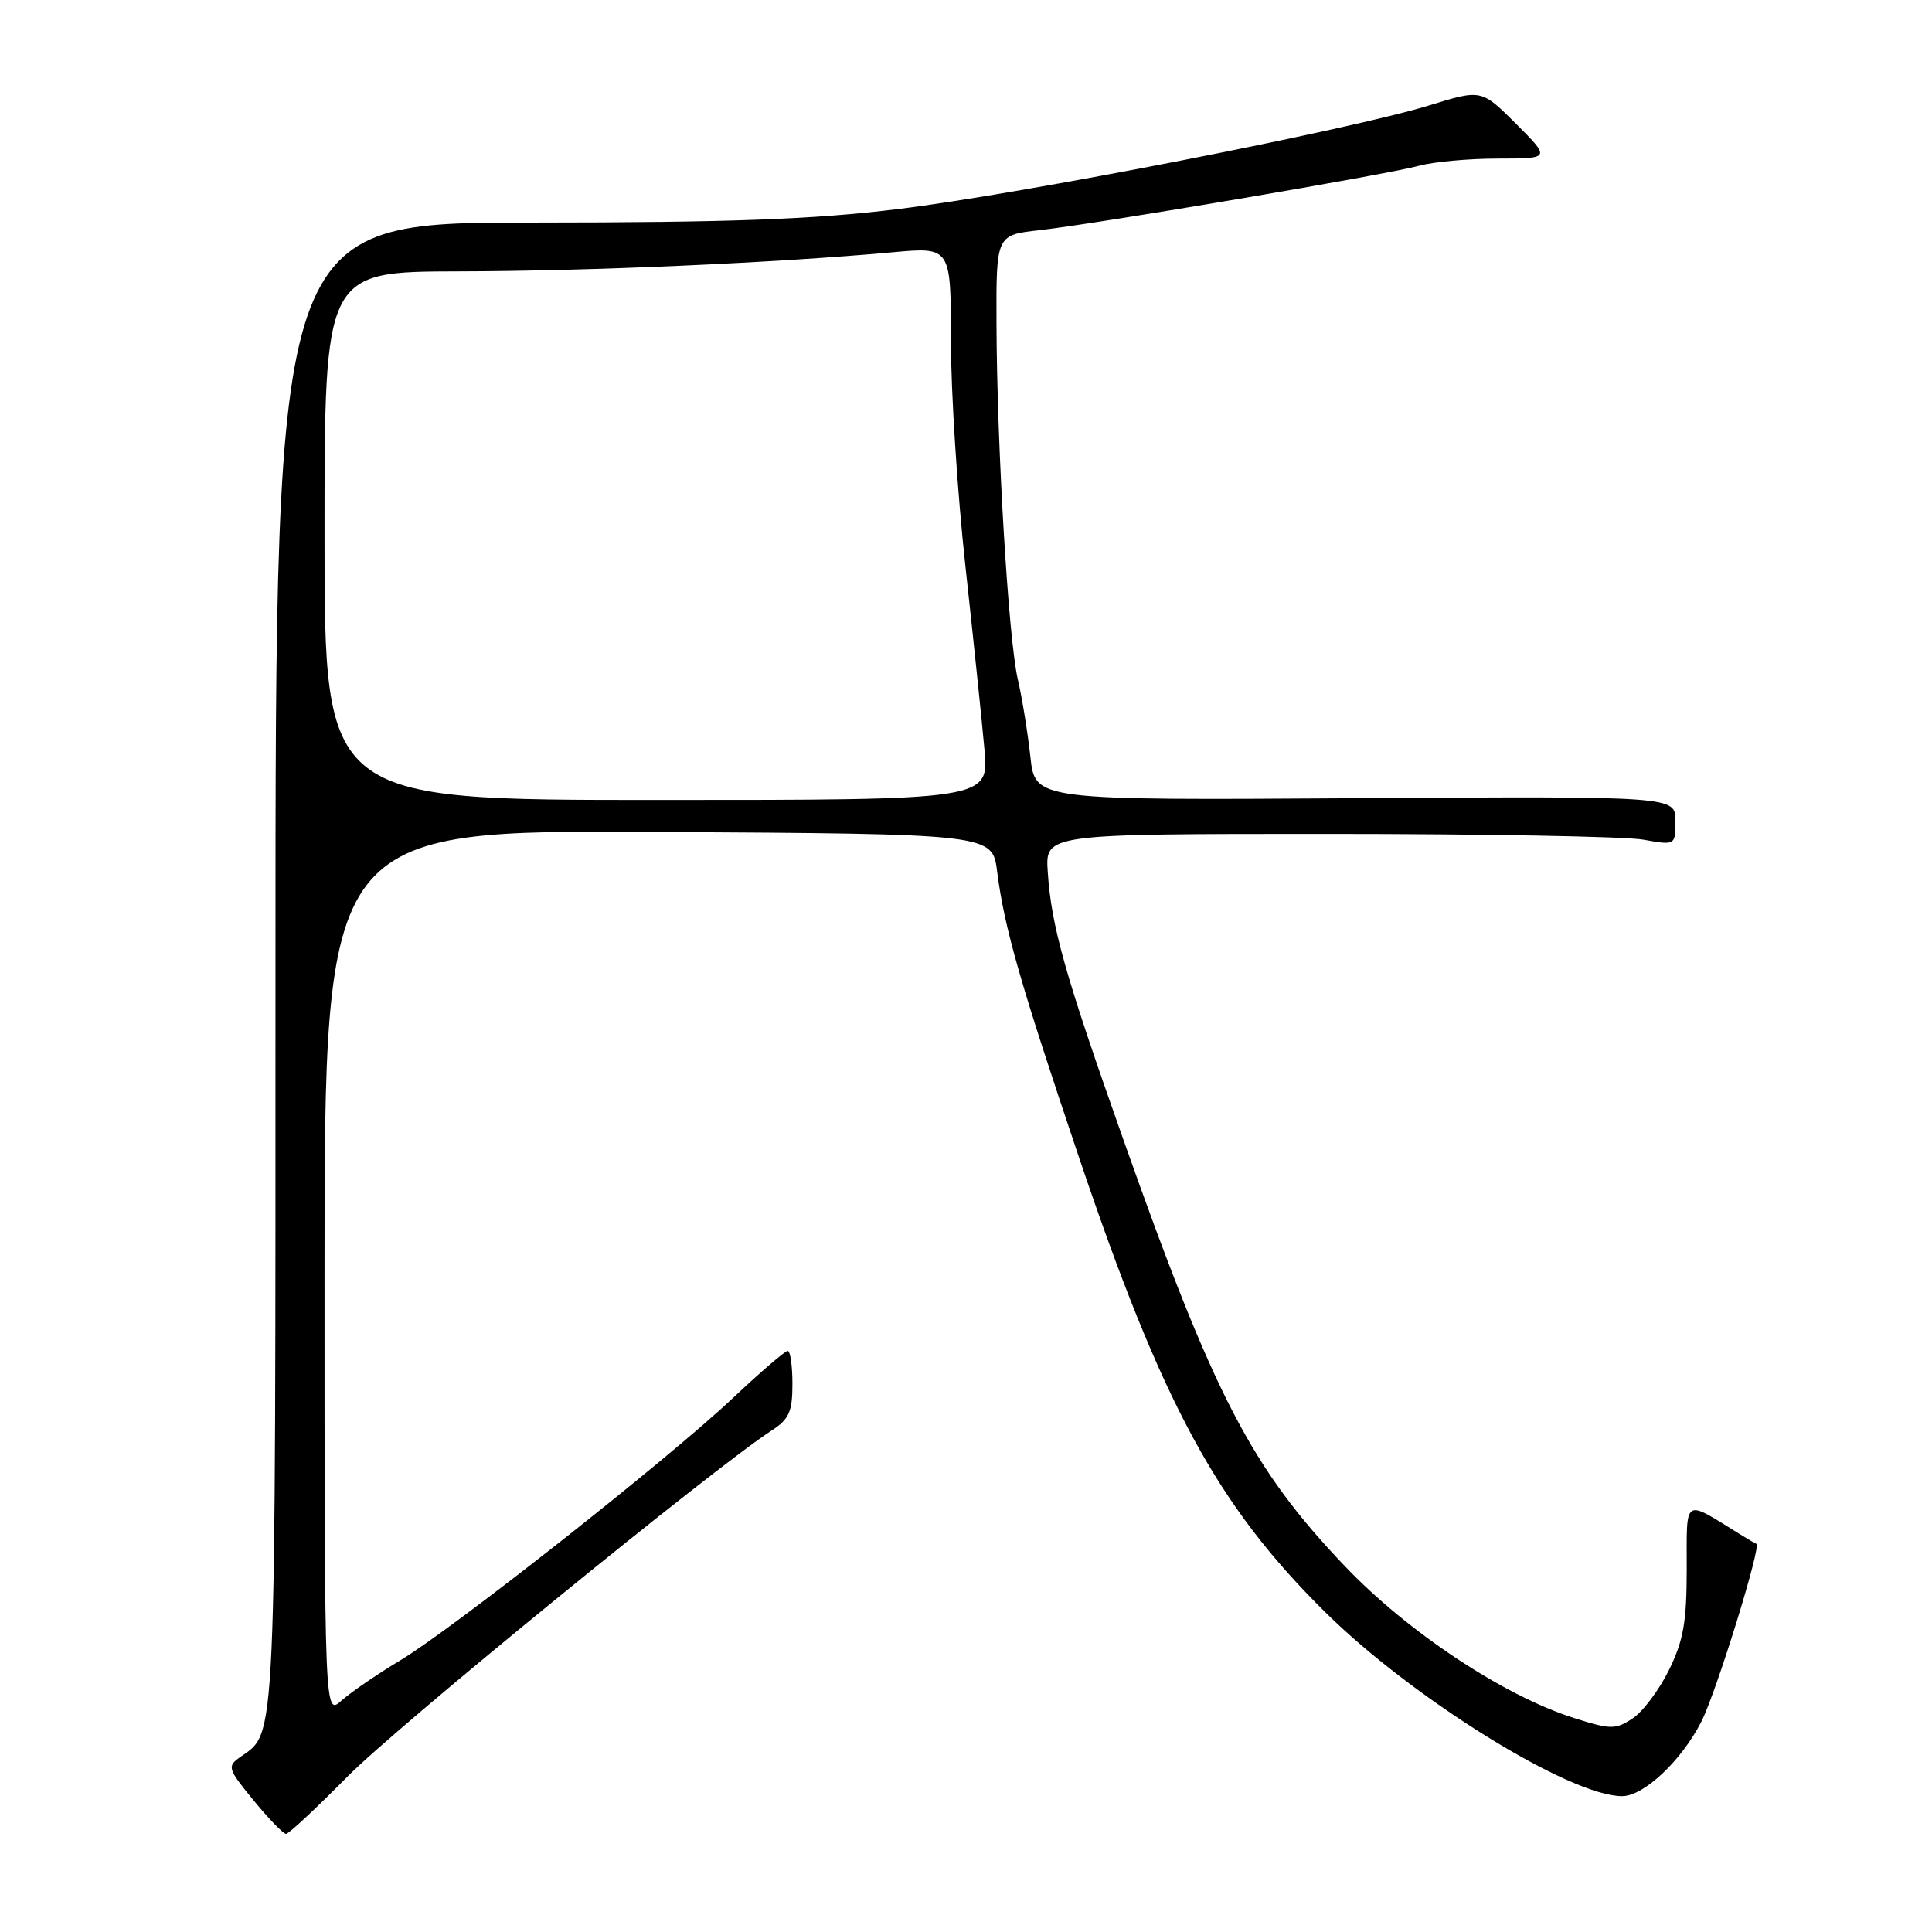 <?xml version="1.0" encoding="UTF-8" standalone="no"?>
<!DOCTYPE svg PUBLIC "-//W3C//DTD SVG 1.1//EN" "http://www.w3.org/Graphics/SVG/1.1/DTD/svg11.dtd" >
<svg xmlns="http://www.w3.org/2000/svg" xmlns:xlink="http://www.w3.org/1999/xlink" version="1.1" viewBox="0 0 256 256">
 <g >
 <path fill="currentColor"
d=" M 46.03 235.42 C 52.54 228.81 94.65 194.45 102.25 189.55 C 104.56 188.05 105.00 187.07 105.00 183.38 C 105.00 180.97 104.72 179.00 104.37 179.00 C 104.03 179.00 100.76 181.81 97.11 185.25 C 88.49 193.38 60.06 215.79 53.00 220.03 C 49.98 221.84 46.49 224.23 45.25 225.34 C 43.00 227.35 43.00 227.35 43.00 168.66 C 43.00 109.98 43.00 109.98 87.25 110.24 C 131.50 110.50 131.50 110.50 132.13 115.50 C 133.07 122.91 135.17 130.25 142.98 153.38 C 154.01 186.05 161.27 199.47 175.63 213.65 C 187.21 225.09 208.04 238.00 214.93 238.00 C 217.82 238.00 222.81 233.30 225.45 228.10 C 227.43 224.19 233.44 204.76 232.73 204.56 C 232.60 204.53 231.60 203.94 230.50 203.26 C 223.00 198.62 223.50 198.29 223.50 207.85 C 223.50 214.92 223.07 217.38 221.14 221.30 C 219.84 223.94 217.67 226.83 216.32 227.71 C 214.06 229.19 213.44 229.19 208.64 227.67 C 199.31 224.74 186.52 216.26 178.18 207.50 C 165.82 194.53 160.88 185.01 148.85 151.00 C 141.09 129.10 139.30 122.72 138.83 115.50 C 138.50 110.50 138.50 110.50 176.00 110.50 C 196.62 110.50 215.41 110.84 217.75 111.26 C 222.00 112.02 222.00 112.02 222.00 108.76 C 222.00 105.50 222.00 105.50 179.57 105.77 C 137.15 106.04 137.15 106.04 136.53 100.27 C 136.18 97.10 135.44 92.47 134.86 90.00 C 133.62 84.63 132.09 59.13 132.04 42.82 C 132.00 31.14 132.00 31.14 137.75 30.50 C 145.62 29.61 183.68 23.15 188.00 21.97 C 189.93 21.44 194.64 21.01 198.49 21.01 C 205.47 21.00 205.47 21.00 200.89 16.41 C 196.30 11.83 196.30 11.83 189.42 13.95 C 178.94 17.19 135.31 25.71 119.00 27.70 C 107.75 29.08 96.88 29.48 70.50 29.49 C 36.50 29.50 36.50 29.50 36.50 128.00 C 36.50 233.00 36.66 229.39 31.83 232.82 C 30.07 234.06 30.17 234.37 33.61 238.57 C 35.61 241.00 37.54 243.00 37.90 243.00 C 38.26 243.00 41.91 239.59 46.03 235.42 Z  M 43.00 71.00 C 43.00 36.00 43.00 36.00 60.75 35.96 C 78.08 35.93 102.71 34.84 118.25 33.43 C 126.00 32.72 126.00 32.72 126.00 45.11 C 126.00 51.93 126.86 65.38 127.92 75.00 C 128.97 84.62 130.11 95.54 130.44 99.25 C 131.06 106.00 131.06 106.00 87.03 106.00 C 43.00 106.00 43.00 106.00 43.00 71.00 Z "/>
</g>
</svg>